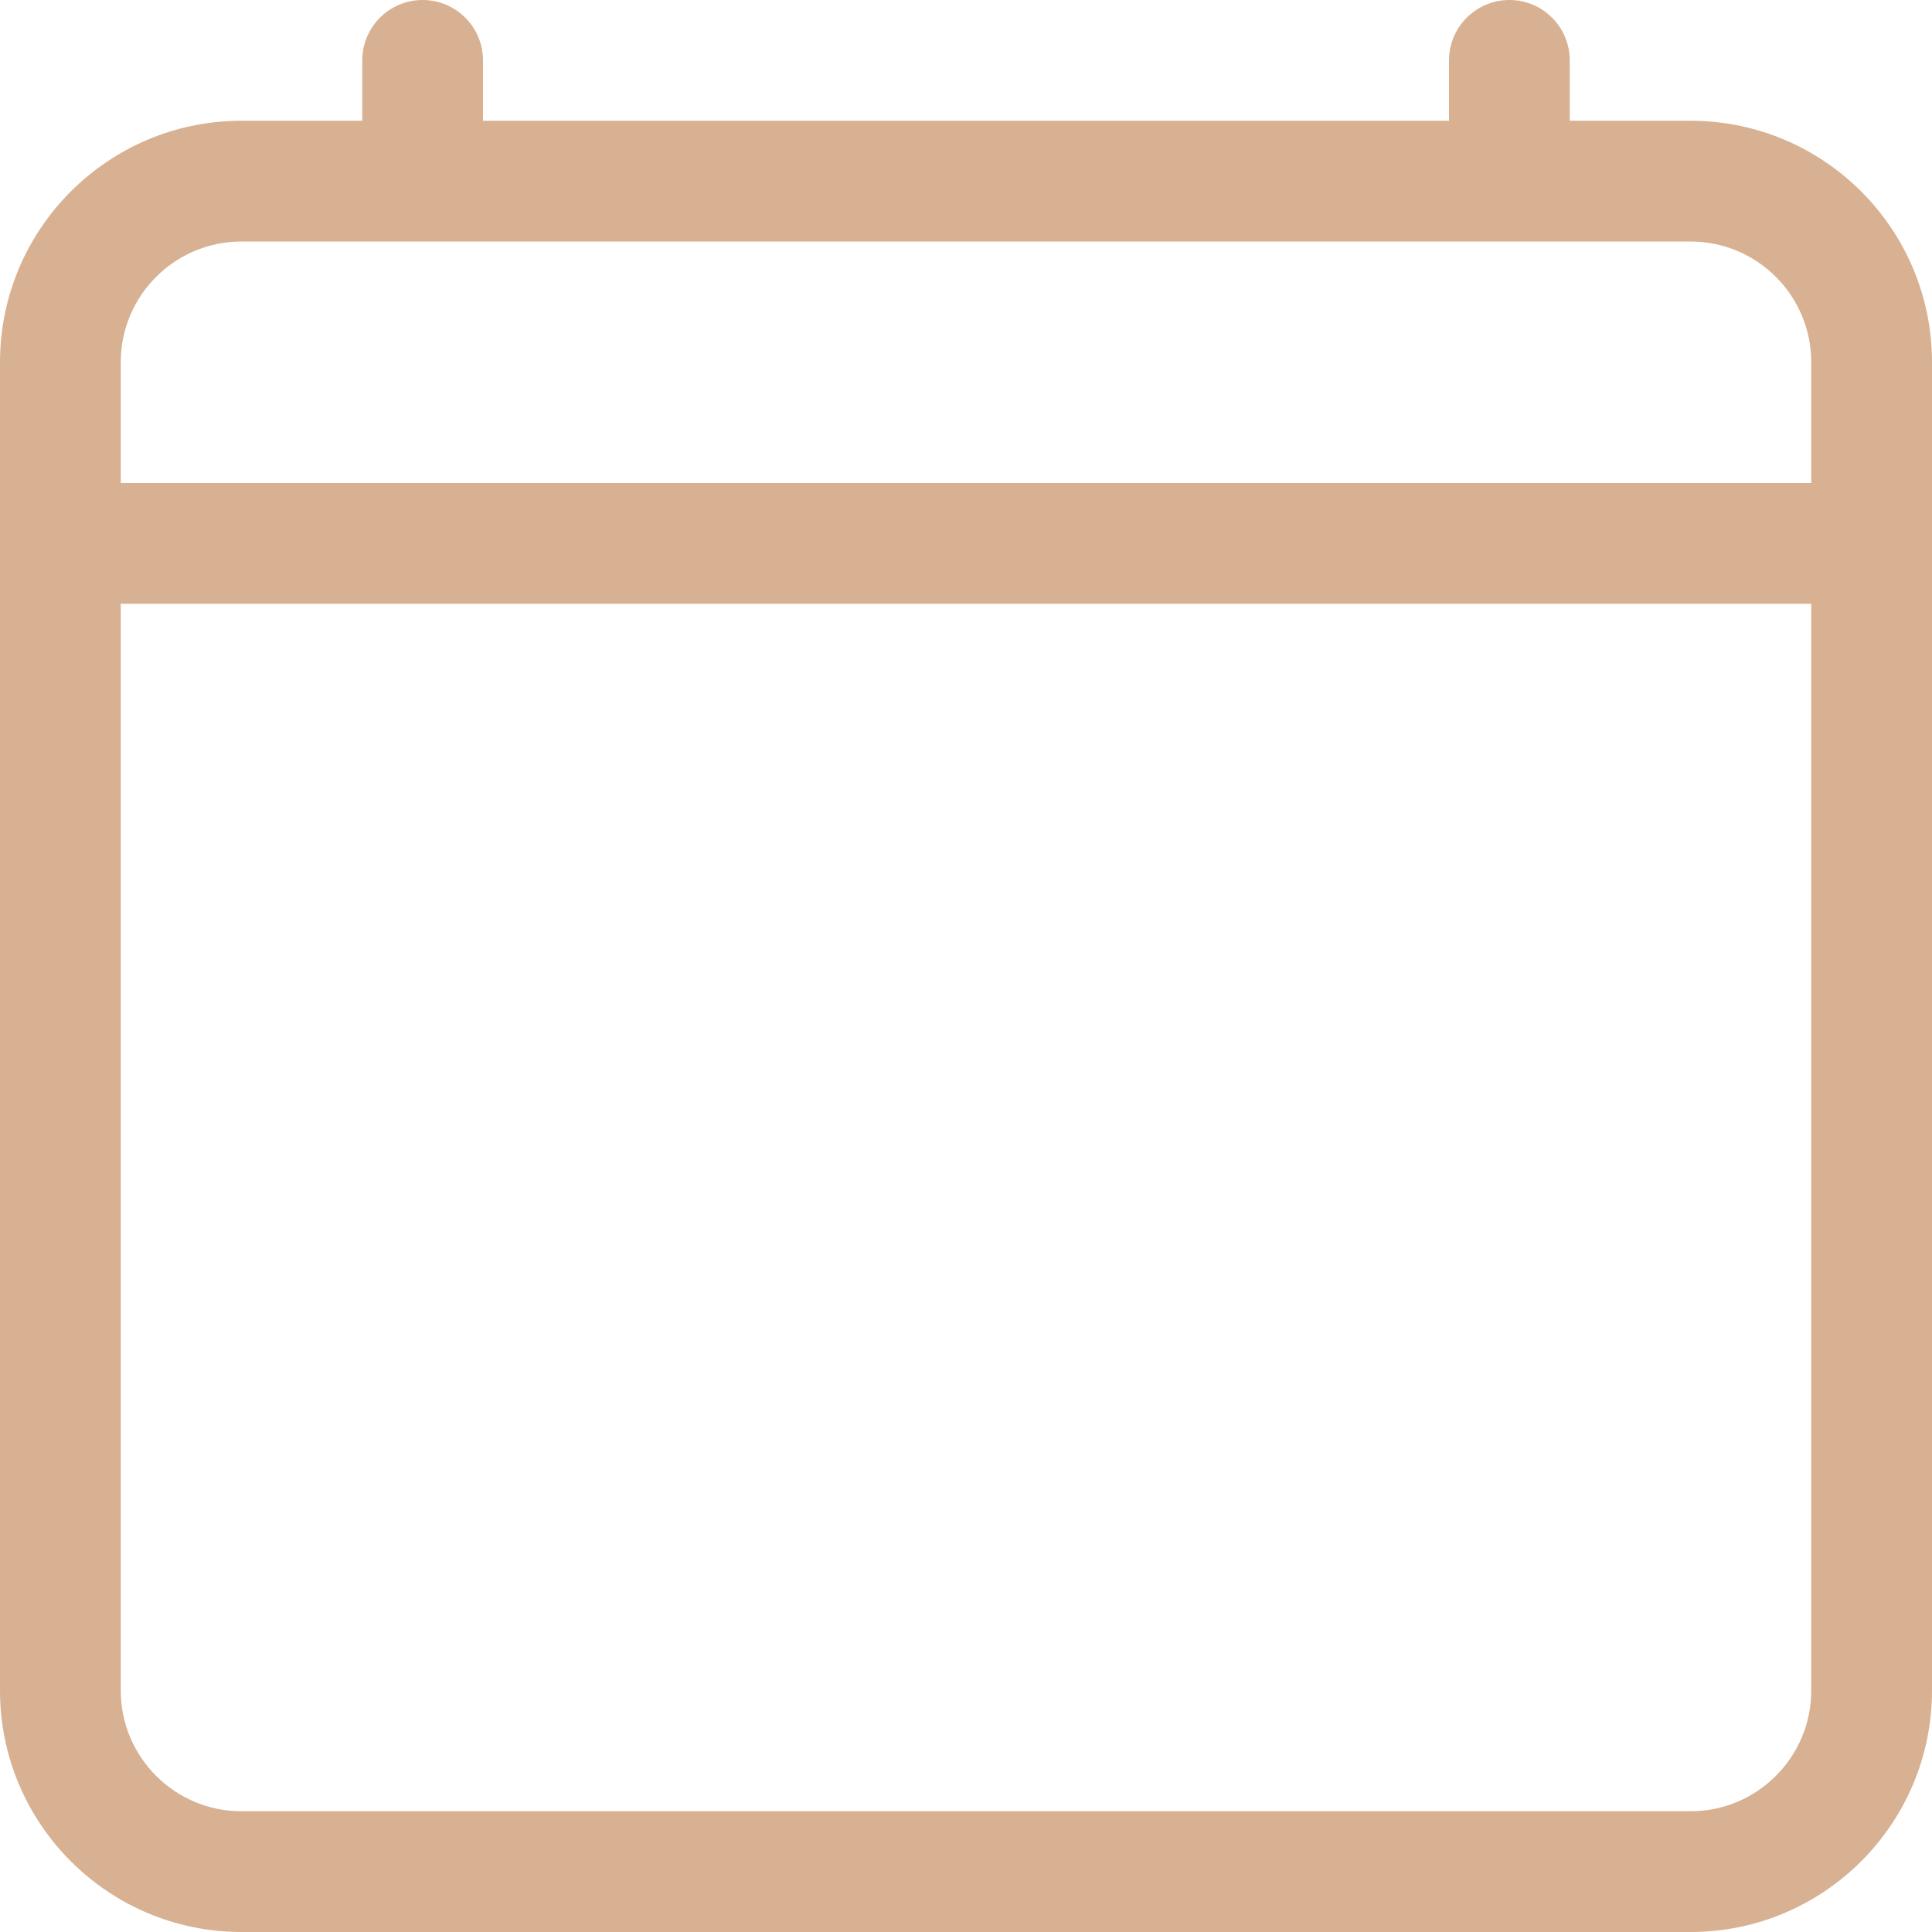 <svg width="14" height="14" viewBox="0 0 14 14" fill="none" xmlns="http://www.w3.org/2000/svg">
<g id="calendar4-frame">
<path id="calendar4" fill-rule="evenodd" clip-rule="evenodd" d="M3.062 0C3.304 0 3.5 0.196 3.5 0.438V0.875H10.5V0.438C10.5 0.196 10.696 0 10.938 0C11.179 0 11.375 0.196 11.375 0.438V0.875H12.25C13.216 0.875 14 1.659 14 2.625V12.25C14 13.216 13.216 14 12.25 14H1.75C0.784 14 0 13.216 0 12.25V2.625C0 1.659 0.784 0.875 1.75 0.875H2.625V0.438C2.625 0.196 2.821 0 3.062 0ZM1.75 1.75C1.267 1.75 0.875 2.142 0.875 2.625V3.5H13.125V2.625C13.125 2.142 12.733 1.75 12.25 1.75H1.75ZM13.125 4.375H0.875V12.25C0.875 12.733 1.267 13.125 1.75 13.125H12.25C12.733 13.125 13.125 12.733 13.125 12.25V4.375Z" fill="#D8B192"/>
</g>
</svg>
